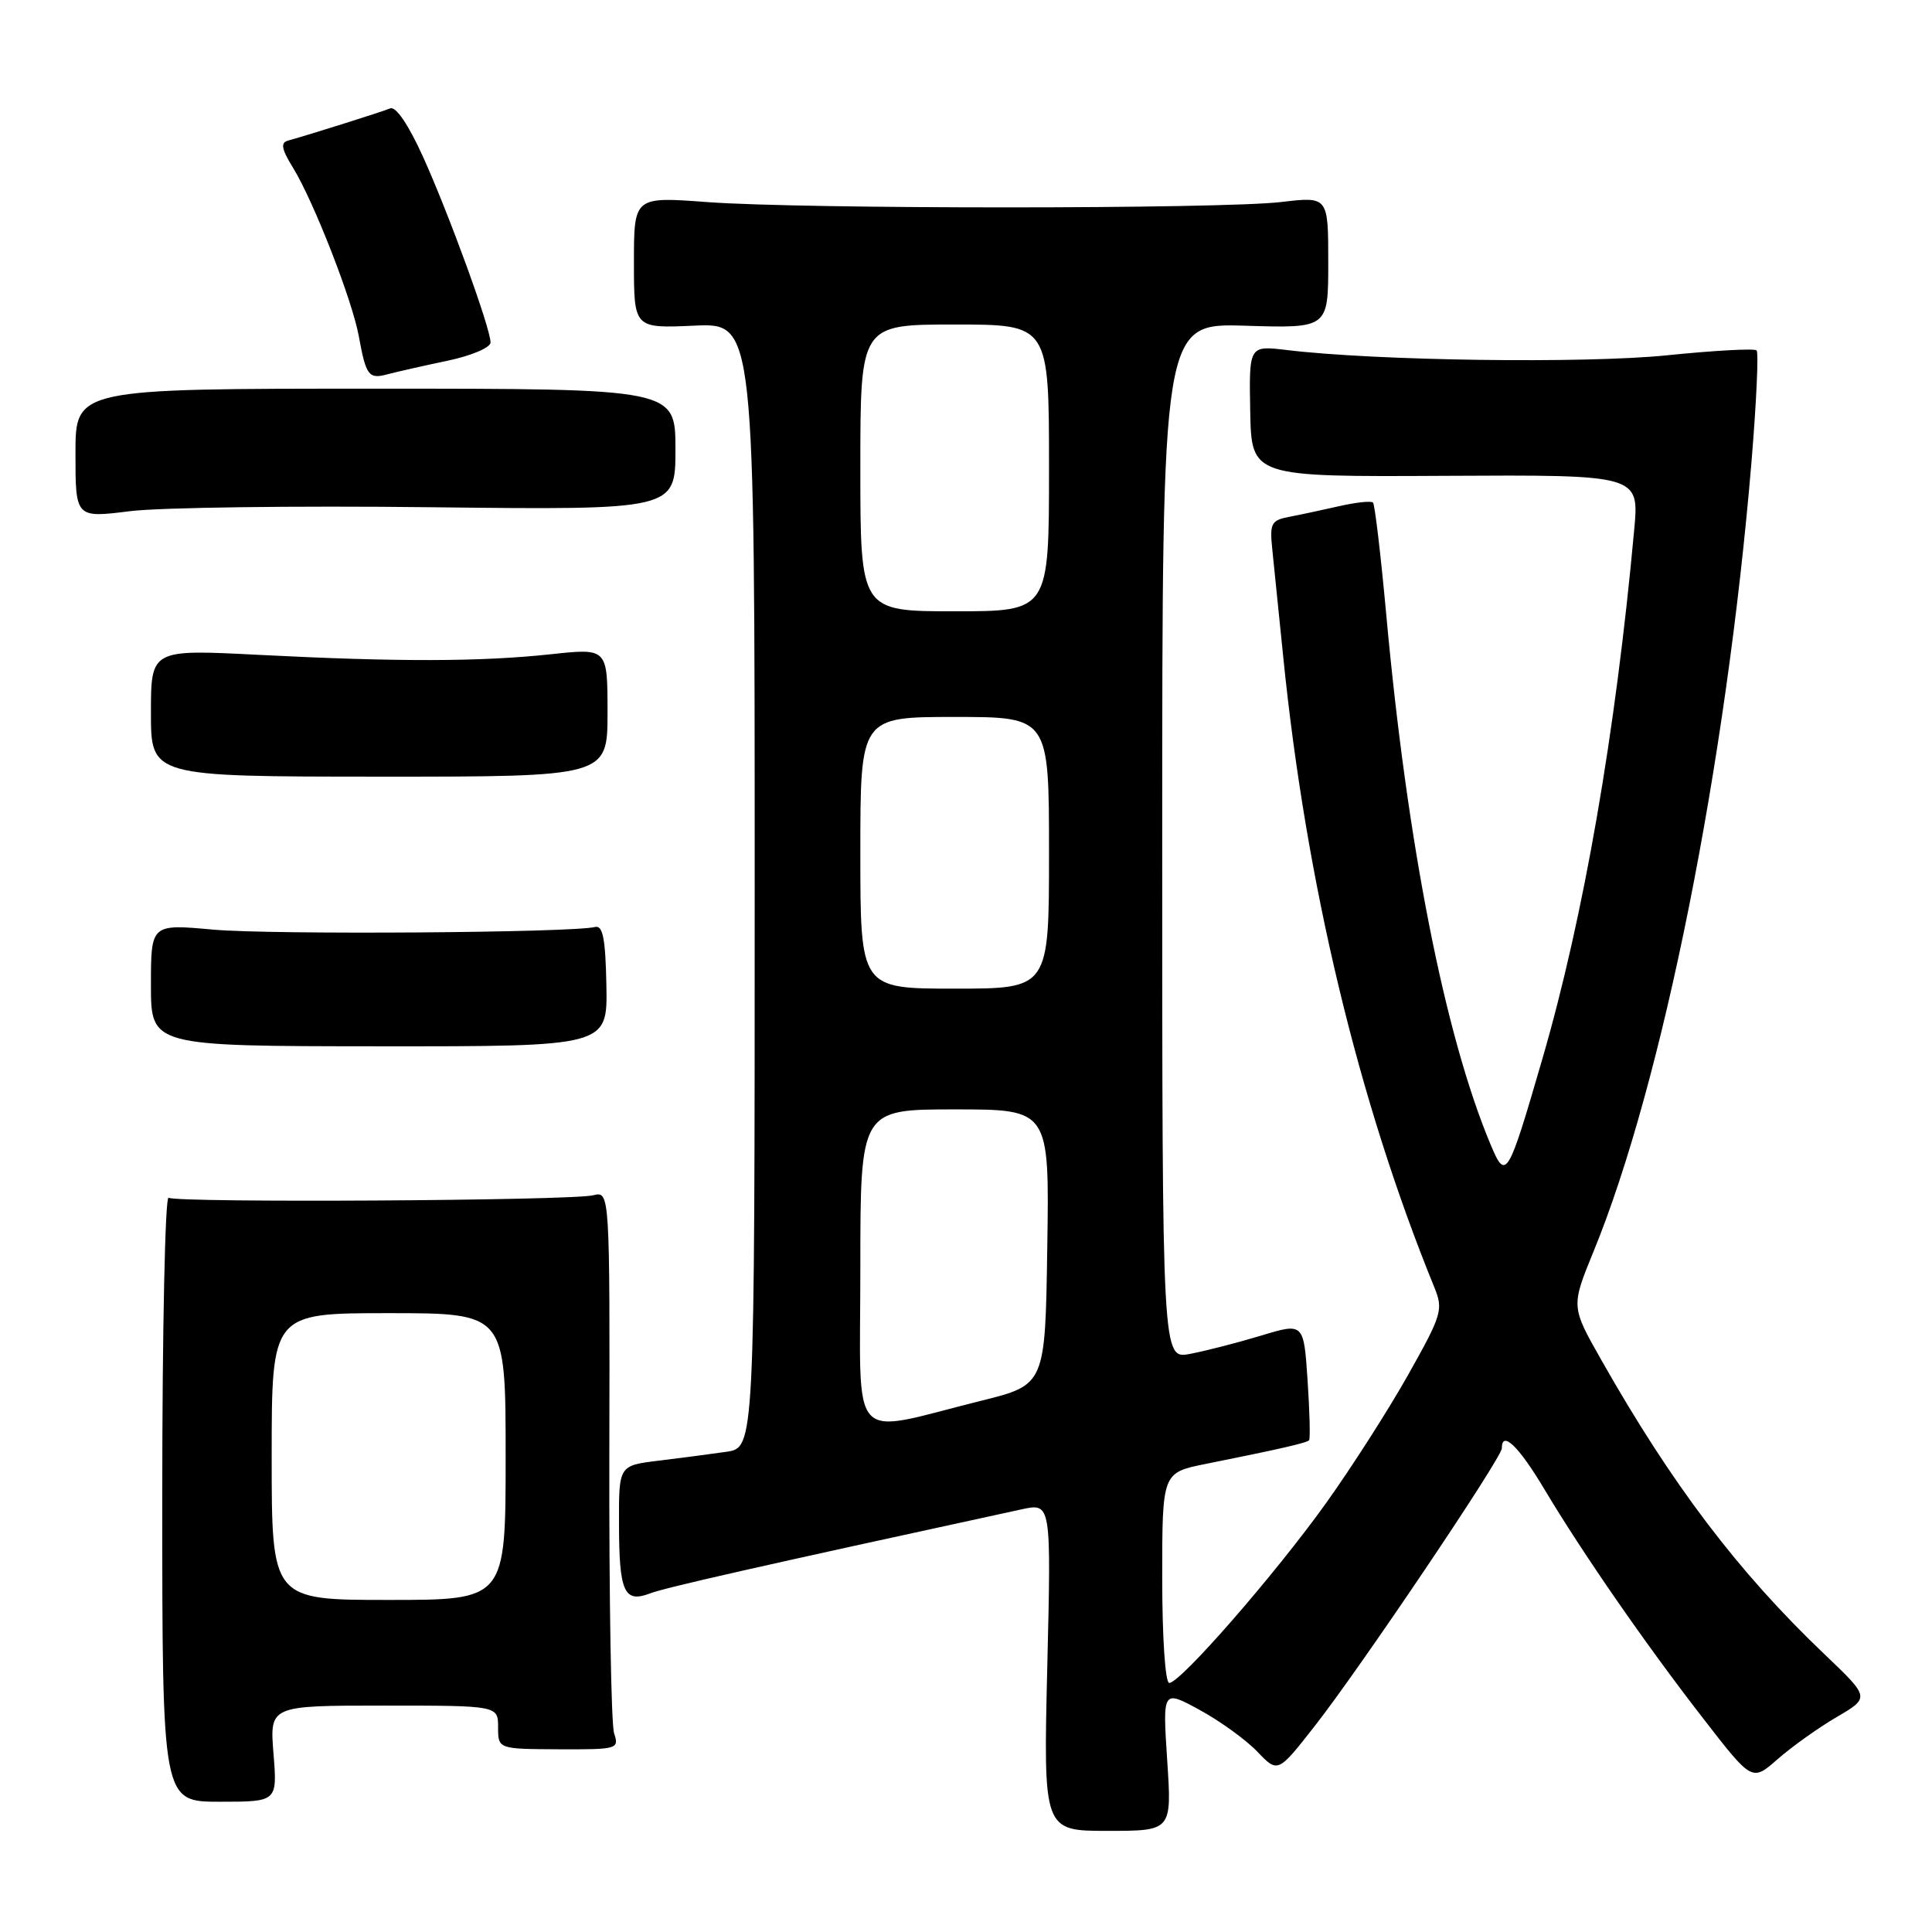 <?xml version="1.0" encoding="UTF-8" standalone="no"?>
<!DOCTYPE svg PUBLIC "-//W3C//DTD SVG 1.1//EN" "http://www.w3.org/Graphics/SVG/1.1/DTD/svg11.dtd" >
<svg xmlns="http://www.w3.org/2000/svg" xmlns:xlink="http://www.w3.org/1999/xlink" version="1.1" viewBox="0 0 256 256">
 <g >
 <path fill="currentColor"
d=" M 154.66 233.25 C 154.05 223.90 154.05 223.90 158.95 226.57 C 161.65 228.04 165.08 230.52 166.59 232.09 C 169.32 234.95 169.32 234.95 174.20 228.72 C 180.19 221.09 199.00 193.16 199.00 191.91 C 199.00 189.48 201.21 191.60 204.59 197.25 C 209.72 205.84 218.07 217.90 225.74 227.78 C 232.16 236.07 232.16 236.07 235.54 233.10 C 237.40 231.47 240.91 228.96 243.35 227.53 C 247.78 224.94 247.78 224.94 241.78 219.22 C 230.34 208.33 221.55 196.74 212.14 180.13 C 208.17 173.12 208.17 173.12 211.16 165.81 C 220.29 143.53 228.73 101.32 232.08 61.22 C 232.73 53.36 233.04 46.71 232.76 46.43 C 232.48 46.15 227.13 46.44 220.88 47.08 C 210.01 48.19 182.28 47.81 170.50 46.38 C 165.50 45.78 165.50 45.78 165.66 54.49 C 165.83 63.19 165.83 63.19 191.52 63.05 C 217.21 62.91 217.21 62.91 216.54 70.20 C 214.07 97.17 209.86 121.42 204.38 140.28 C 199.79 156.08 199.54 156.49 197.52 151.68 C 191.45 137.23 186.45 111.80 183.67 81.27 C 182.95 73.44 182.17 66.84 181.93 66.59 C 181.68 66.35 179.69 66.56 177.49 67.06 C 175.30 67.56 172.31 68.20 170.84 68.48 C 168.44 68.94 168.23 69.35 168.58 72.75 C 168.79 74.81 169.44 81.22 170.03 87.00 C 173.06 117.03 179.97 145.86 190.07 170.61 C 191.26 173.54 191.05 174.23 186.62 182.11 C 184.03 186.73 179.12 194.40 175.71 199.17 C 168.92 208.65 156.41 223.00 154.93 223.00 C 154.40 223.00 154.00 216.99 154.00 209.07 C 154.00 195.14 154.00 195.14 159.75 193.98 C 169.67 191.99 173.15 191.19 173.46 190.84 C 173.63 190.65 173.54 187.07 173.26 182.88 C 172.75 175.26 172.75 175.26 167.05 176.99 C 163.91 177.94 159.69 179.02 157.67 179.40 C 154.00 180.09 154.00 180.09 154.00 111.46 C 154.00 42.82 154.00 42.82 165.00 43.16 C 176.00 43.50 176.00 43.50 176.00 34.77 C 176.00 26.03 176.00 26.03 169.75 26.77 C 161.70 27.71 106.47 27.72 93.75 26.78 C 84.00 26.05 84.00 26.05 84.00 34.78 C 84.00 43.51 84.00 43.51 92.00 43.15 C 100.00 42.79 100.00 42.79 100.00 117.31 C 100.00 191.82 100.00 191.82 96.25 192.37 C 94.19 192.67 90.14 193.20 87.25 193.55 C 82.00 194.19 82.00 194.19 82.02 201.84 C 82.03 210.97 82.69 212.45 86.15 211.13 C 88.21 210.35 100.30 207.61 135.39 199.99 C 139.29 199.15 139.29 199.15 138.77 220.87 C 138.25 242.60 138.25 242.60 146.76 242.60 C 155.28 242.60 155.28 242.60 154.66 233.25 Z  M 36.24 232.37 C 35.73 226.00 35.73 226.00 50.86 226.00 C 66.00 226.00 66.00 226.00 66.00 228.88 C 66.00 231.75 66.00 231.75 74.04 231.79 C 81.84 231.82 82.06 231.76 81.37 229.66 C 80.98 228.47 80.70 211.82 80.74 192.67 C 80.81 157.83 80.81 157.83 78.60 158.38 C 75.77 159.10 23.46 159.40 22.34 158.71 C 21.88 158.42 21.50 176.31 21.50 198.46 C 21.50 238.74 21.50 238.74 29.12 238.74 C 36.75 238.74 36.75 238.74 36.24 232.37 Z  M 80.35 130.58 C 80.23 124.36 79.88 122.58 78.85 122.83 C 75.77 123.60 35.86 123.87 28.25 123.18 C 20.00 122.43 20.00 122.43 20.00 130.53 C 20.00 138.62 20.00 138.62 50.25 138.64 C 80.50 138.66 80.50 138.66 80.35 130.58 Z  M 80.50 94.40 C 80.50 85.88 80.50 85.88 73.00 86.69 C 63.71 87.69 52.71 87.72 34.25 86.77 C 20.00 86.04 20.00 86.04 20.00 94.47 C 20.00 102.90 20.00 102.90 50.25 102.91 C 80.50 102.92 80.50 102.92 80.50 94.40 Z  M 57.00 67.21 C 89.50 67.58 89.50 67.58 89.50 59.54 C 89.50 51.50 89.50 51.50 49.75 51.50 C 10.00 51.50 10.00 51.50 10.00 60.07 C 10.00 68.64 10.00 68.64 17.25 67.73 C 21.24 67.24 39.12 67.00 57.00 67.21 Z  M 59.25 47.81 C 62.45 47.14 65.00 46.06 65.00 45.38 C 65.00 43.49 59.46 28.28 56.01 20.68 C 54.12 16.52 52.45 14.06 51.71 14.36 C 50.59 14.82 41.25 17.77 38.17 18.63 C 37.14 18.91 37.30 19.75 38.84 22.25 C 41.57 26.70 46.69 39.81 47.55 44.58 C 48.50 49.80 48.86 50.27 51.36 49.59 C 52.54 49.28 56.09 48.47 59.25 47.81 Z  M 114.00 168.05 C 114.00 147.00 114.00 147.00 126.52 147.00 C 139.05 147.00 139.05 147.00 138.77 165.25 C 138.50 183.50 138.50 183.50 130.00 185.61 C 112.20 190.04 114.00 192.01 114.00 168.05 Z  M 114.00 113.00 C 114.00 95.00 114.00 95.00 126.50 95.00 C 139.00 95.00 139.00 95.00 139.00 113.00 C 139.00 131.00 139.00 131.00 126.50 131.00 C 114.00 131.00 114.00 131.00 114.00 113.00 Z  M 114.00 62.00 C 114.00 43.00 114.00 43.00 126.50 43.00 C 139.00 43.00 139.00 43.00 139.00 62.00 C 139.00 81.00 139.00 81.00 126.50 81.00 C 114.00 81.00 114.00 81.00 114.00 62.00 Z  M 36.00 193.00 C 36.00 174.00 36.00 174.00 51.50 174.00 C 67.00 174.00 67.00 174.00 67.00 193.00 C 67.00 212.00 67.00 212.00 51.50 212.00 C 36.00 212.00 36.00 212.00 36.00 193.00 Z "/>
</g>
</svg>